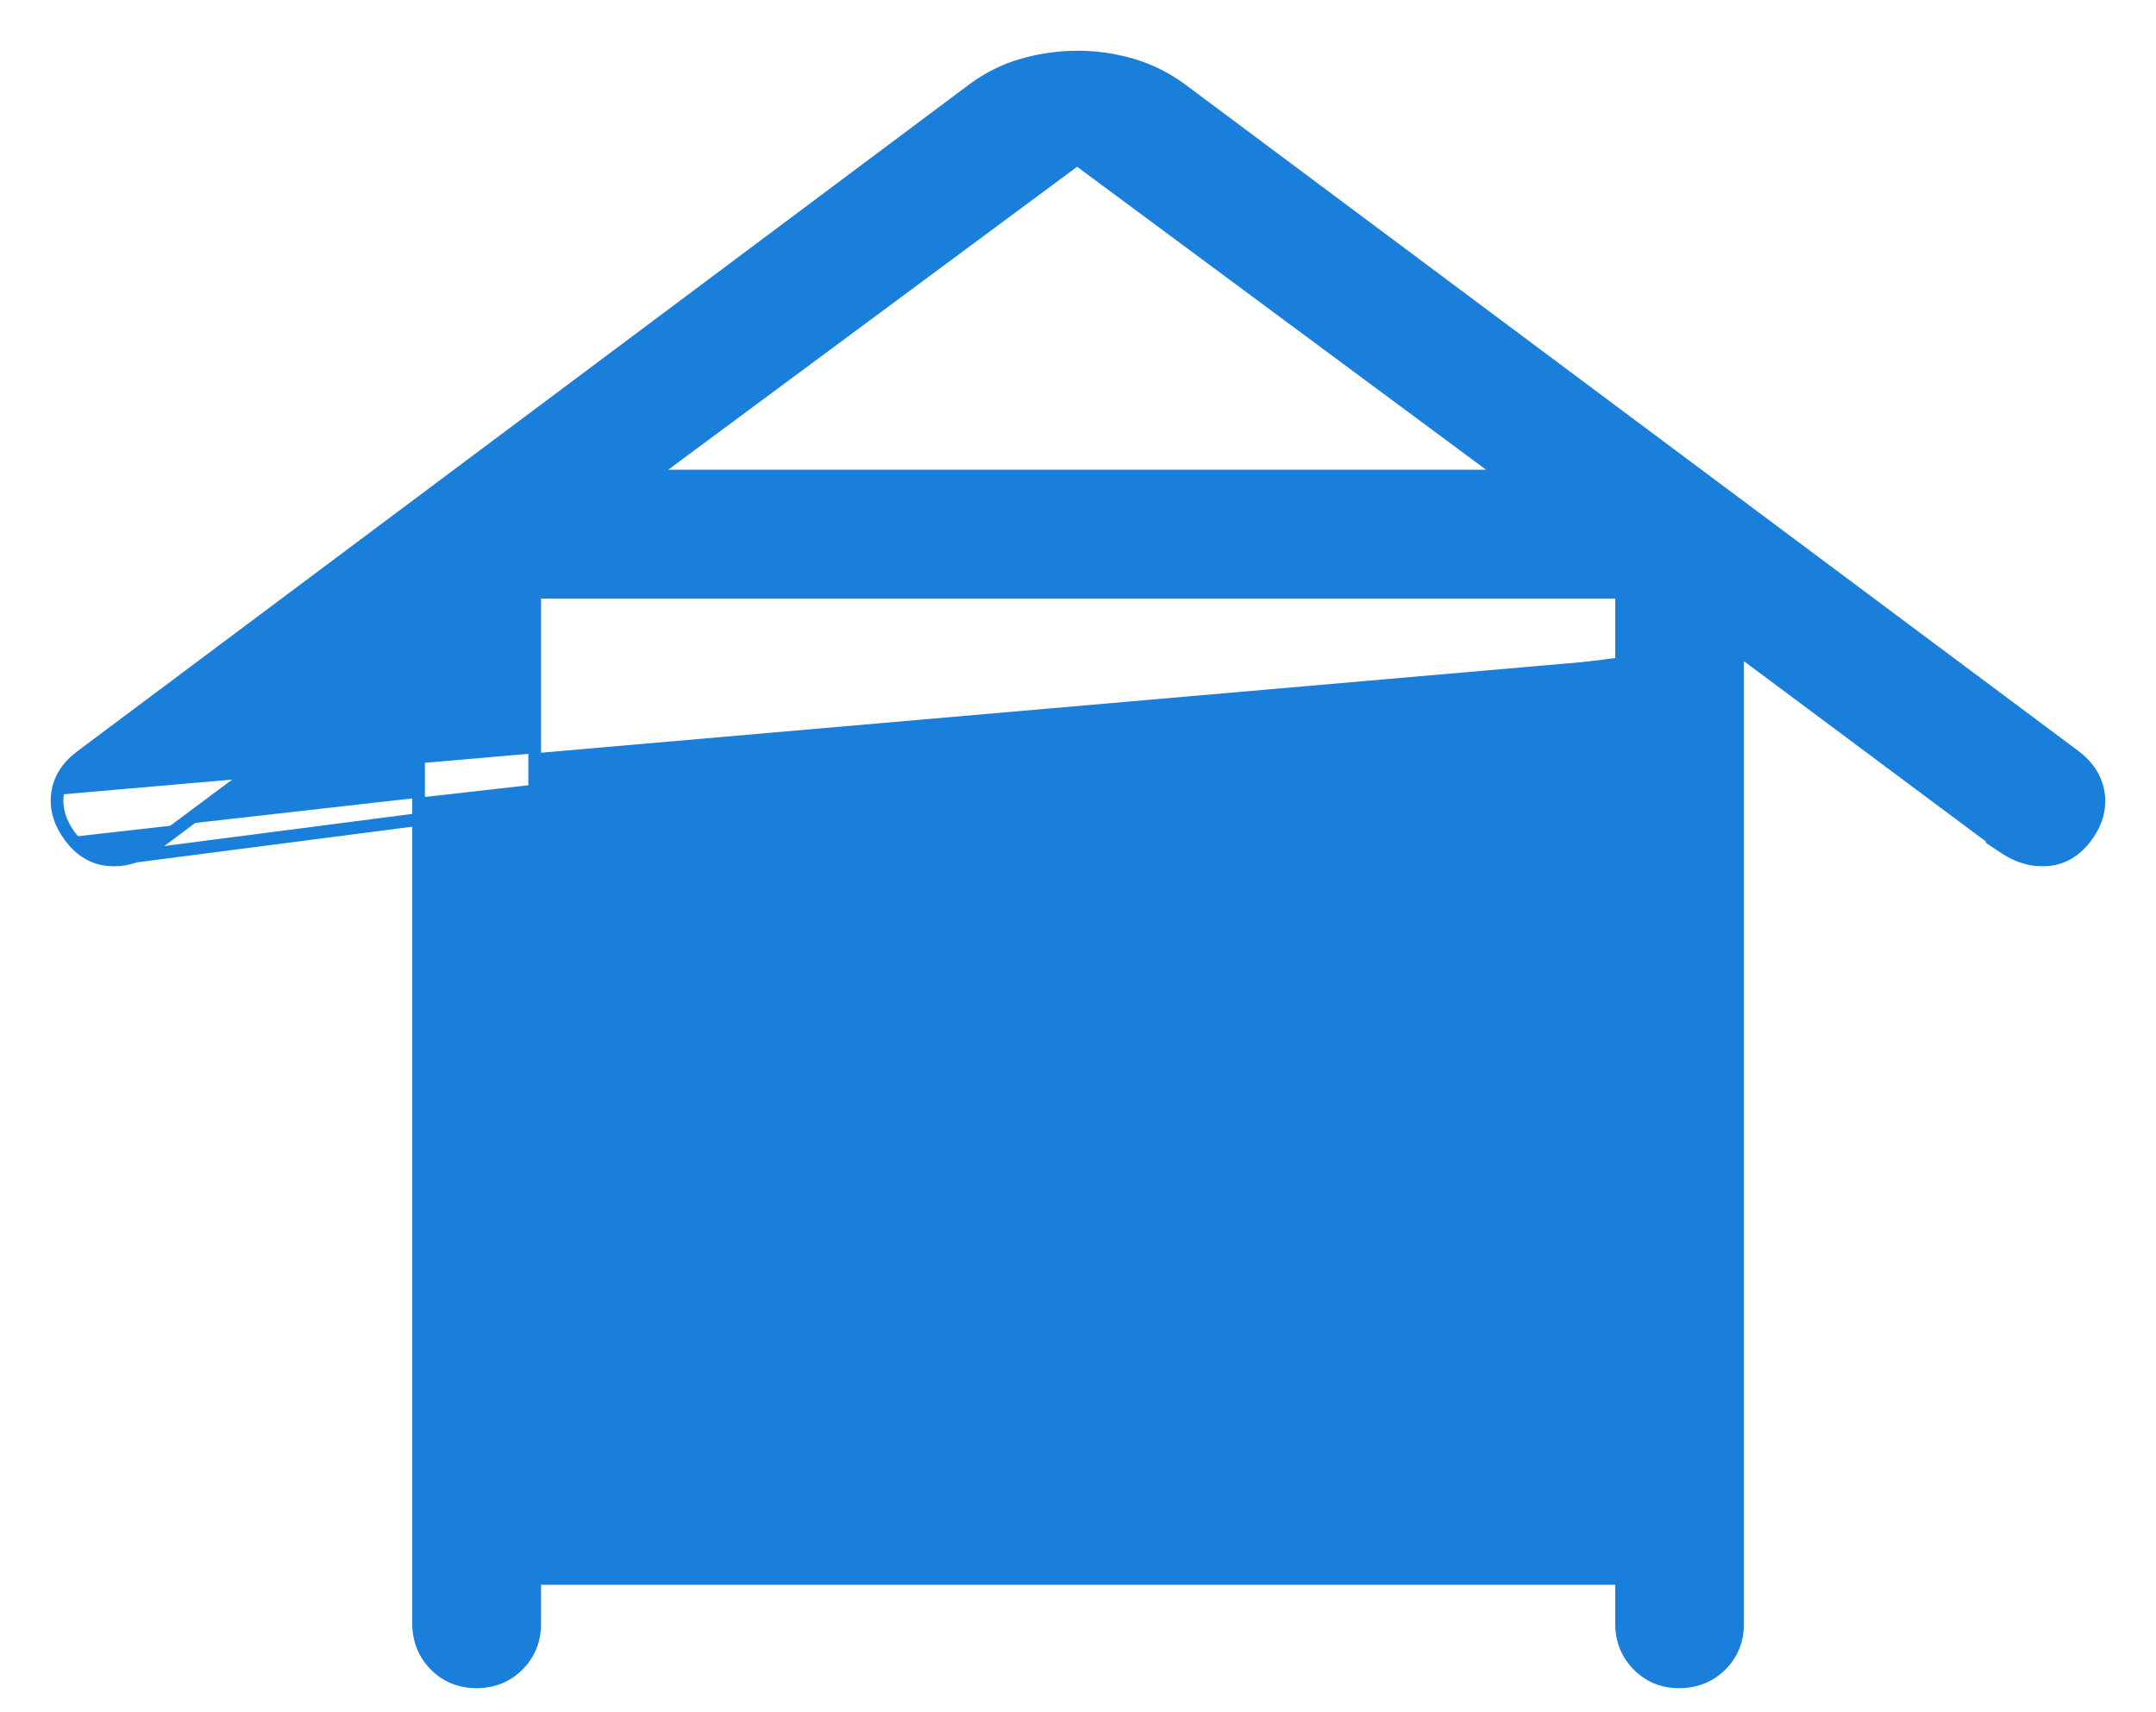 <svg width="34" height="27" viewBox="0 0 34 27" fill="none" xmlns="http://www.w3.org/2000/svg">
<path d="M27.402 10.227L31.632 13.379L31.631 13.379L31.637 13.383C31.846 13.517 32.067 13.577 32.297 13.556C32.536 13.535 32.735 13.411 32.895 13.199C33.053 12.989 33.123 12.764 33.093 12.529C33.063 12.295 32.941 12.098 32.738 11.938L32.738 11.938L32.736 11.937L18.636 1.416L18.635 1.415C18.392 1.236 18.129 1.104 17.844 1.021C17.562 0.939 17.276 0.899 16.986 0.9C16.696 0.901 16.411 0.942 16.131 1.021C15.847 1.102 15.582 1.234 15.337 1.417L15.337 1.417L1.268 11.935L1.267 11.936C1.057 12.096 0.932 12.295 0.905 12.533M27.402 10.227L1.708 13.556C1.47 13.534 1.27 13.41 1.111 13.199M27.402 10.227V25.605C27.402 25.862 27.314 26.081 27.138 26.257C26.962 26.431 26.742 26.519 26.486 26.52C26.229 26.522 26.009 26.434 25.834 26.256C25.659 26.079 25.572 25.86 25.572 25.605V24.89H8.432V25.605C8.432 25.862 8.344 26.081 8.168 26.257C7.992 26.433 7.773 26.52 7.517 26.52C7.26 26.52 7.04 26.433 6.865 26.256C6.69 26.08 6.603 25.861 6.601 25.606L6.601 25.605L6.601 10.227L2.372 13.379L2.367 13.383L2.367 13.382C2.158 13.518 1.937 13.578 1.708 13.556L27.402 10.227ZM0.905 12.533C0.905 12.533 0.905 12.533 0.905 12.533L1.005 12.544L0.905 12.533ZM0.905 12.533C0.879 12.767 0.952 12.99 1.111 13.199M1.111 13.199C1.111 13.199 1.111 13.199 1.111 13.199L1.19 13.139L1.111 13.199ZM25.572 9.339V15.282H8.432V9.339H25.572ZM25.572 17.113V23.059H8.432V17.113H25.572ZM23.738 7.507H10.234L16.986 2.505L23.738 7.507Z" fill="#1A7FDB" stroke="#1A7FDB" stroke-width="0.2"/>
</svg>
